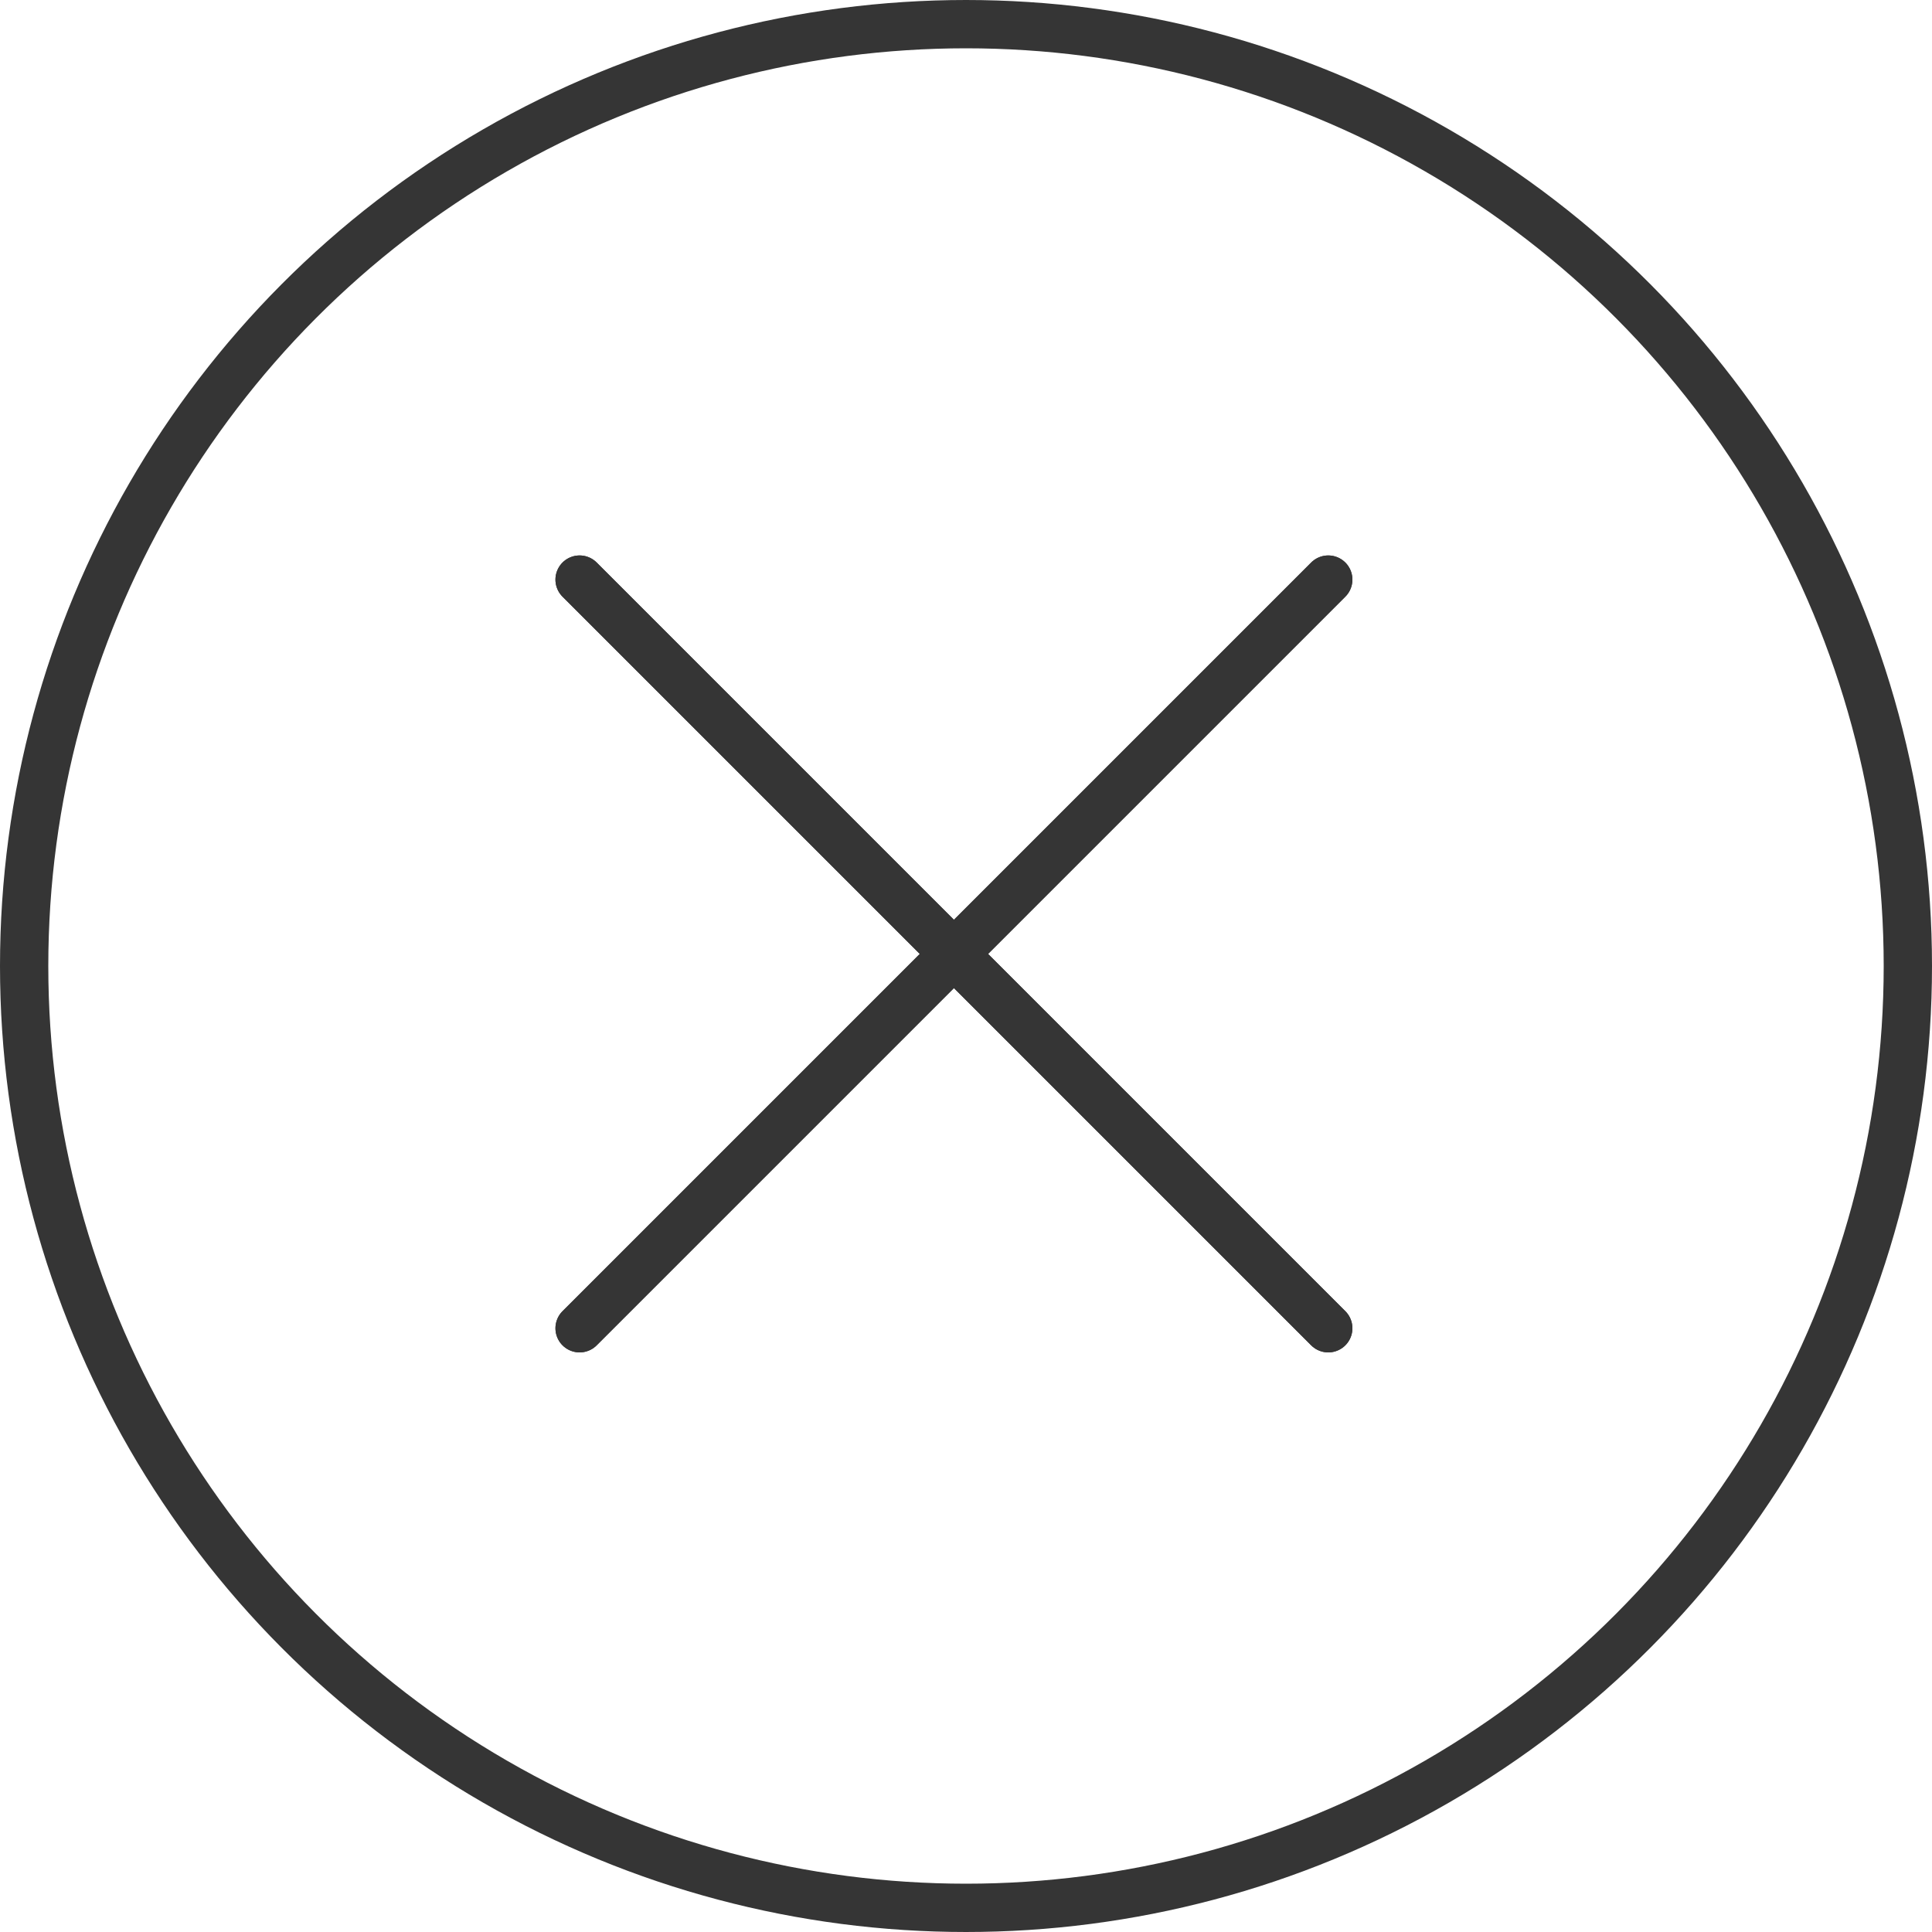 <svg width="40" height="40" viewBox="0 0 40 40" fill="none" xmlns="http://www.w3.org/2000/svg">
<circle cx="20" cy="20" r="19.5" stroke="#353535"/>
<path d="M12 12L27.5 27.5" stroke="#353535" stroke-linecap="round"/>
<path d="M12 12L27.5 27.5" stroke="#353535" stroke-linecap="round"/>
<path d="M27.5 12L12 27.5" stroke="#353535" stroke-linecap="round"/>
<path d="M27.5 12L12 27.5" stroke="#353535" stroke-linecap="round"/>
</svg>
